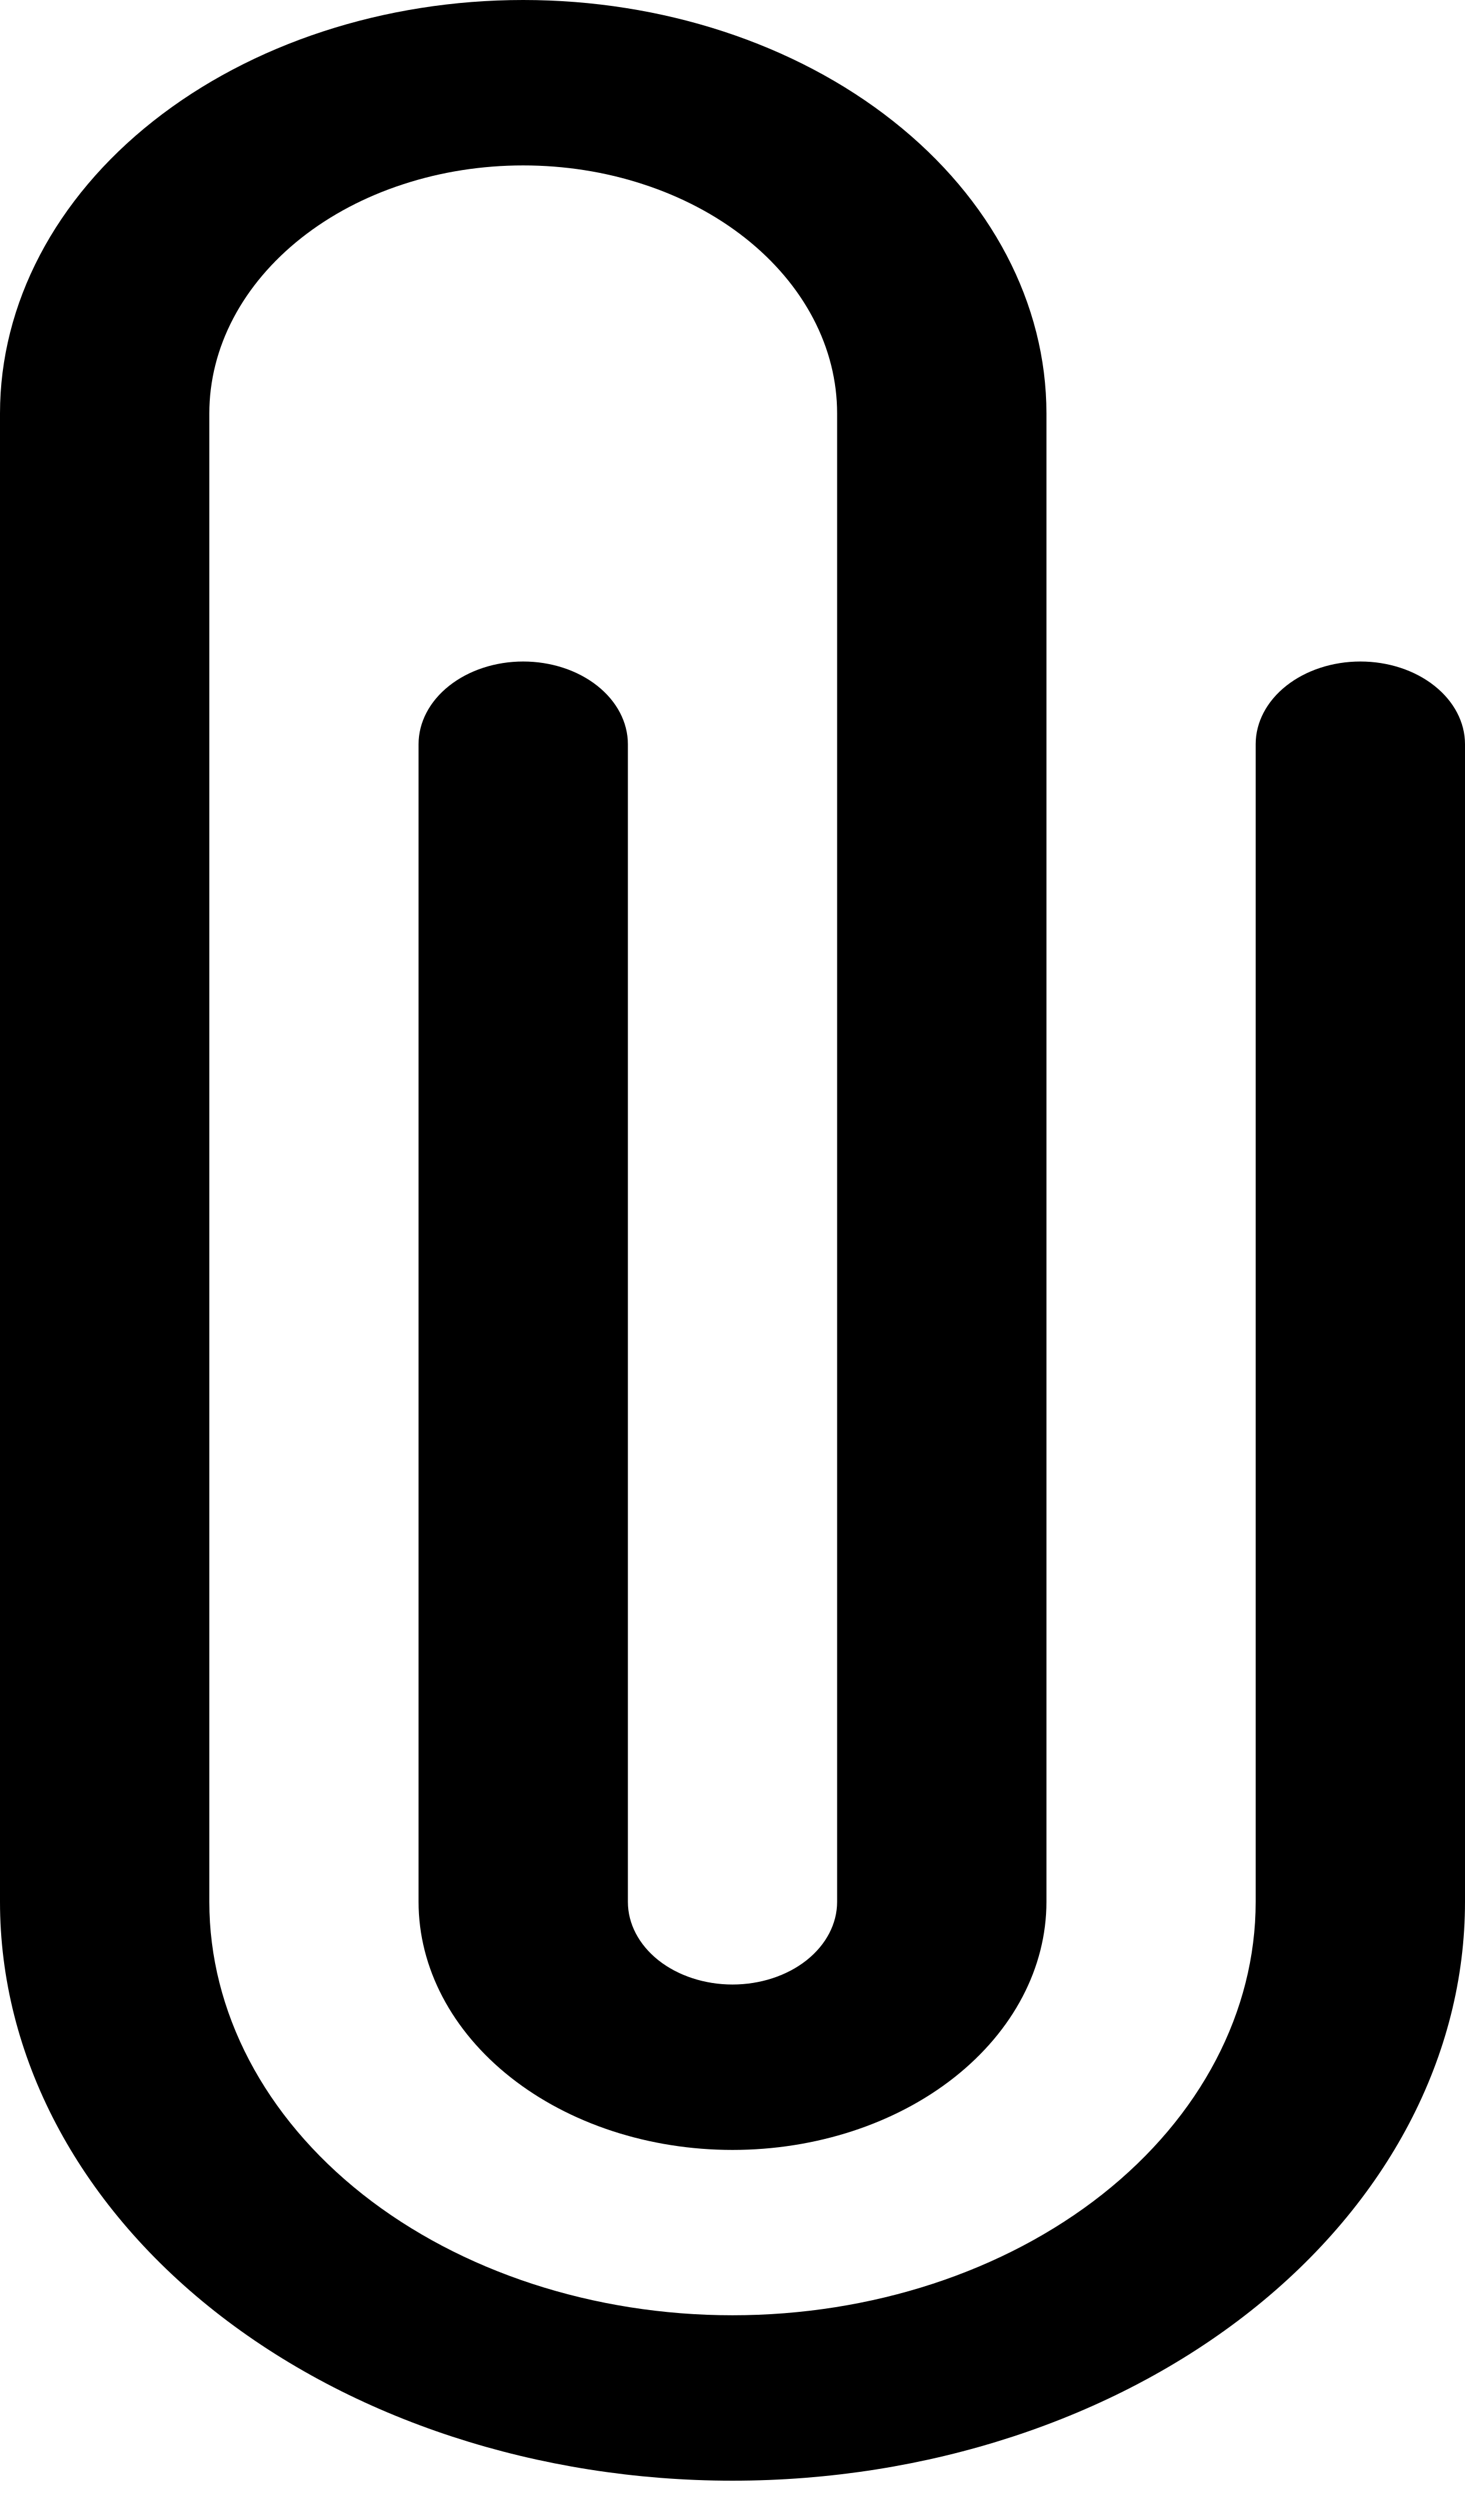 <svg width="17" height="29" viewBox="0 0 17 29" fill="none" xmlns="http://www.w3.org/2000/svg">
<path d="M0 4.796C0 3.524 0.64 2.304 1.778 1.405C2.917 0.505 4.461 0 6.071 0C7.682 0 9.226 0.505 10.364 1.405C11.503 2.304 12.143 3.524 12.143 4.796V22.063C12.143 22.826 11.759 23.558 11.076 24.098C10.393 24.638 9.466 24.941 8.5 24.941C7.534 24.941 6.607 24.638 5.924 24.098C5.241 23.558 4.857 22.826 4.857 22.063V8.633C4.857 8.379 4.985 8.135 5.213 7.955C5.441 7.775 5.749 7.674 6.071 7.674C6.393 7.674 6.702 7.775 6.93 7.955C7.158 8.135 7.286 8.379 7.286 8.633V22.063C7.286 22.317 7.414 22.561 7.641 22.741C7.869 22.921 8.178 23.022 8.5 23.022C8.822 23.022 9.131 22.921 9.359 22.741C9.586 22.561 9.714 22.317 9.714 22.063V4.796C9.714 4.418 9.62 4.044 9.437 3.695C9.254 3.346 8.986 3.029 8.647 2.761C8.309 2.494 7.907 2.282 7.465 2.138C7.024 1.993 6.55 1.919 6.071 1.919C5.593 1.919 5.119 1.993 4.677 2.138C4.235 2.282 3.834 2.494 3.496 2.761C3.157 3.029 2.889 3.346 2.706 3.695C2.523 4.044 2.429 4.418 2.429 4.796V22.063C2.429 23.335 3.068 24.555 4.207 25.455C5.345 26.354 6.89 26.859 8.5 26.859C10.11 26.859 11.655 26.354 12.793 25.455C13.932 24.555 14.571 23.335 14.571 22.063V8.633C14.571 8.379 14.699 8.135 14.927 7.955C15.155 7.775 15.464 7.674 15.786 7.674C16.108 7.674 16.417 7.775 16.644 7.955C16.872 8.135 17 8.379 17 8.633V22.063C17 23.844 16.104 25.552 14.51 26.811C12.916 28.07 10.754 28.778 8.5 28.778C6.246 28.778 4.084 28.07 2.49 26.811C0.896 25.552 0 23.844 0 22.063V4.796Z" fill="black"/>
</svg>
